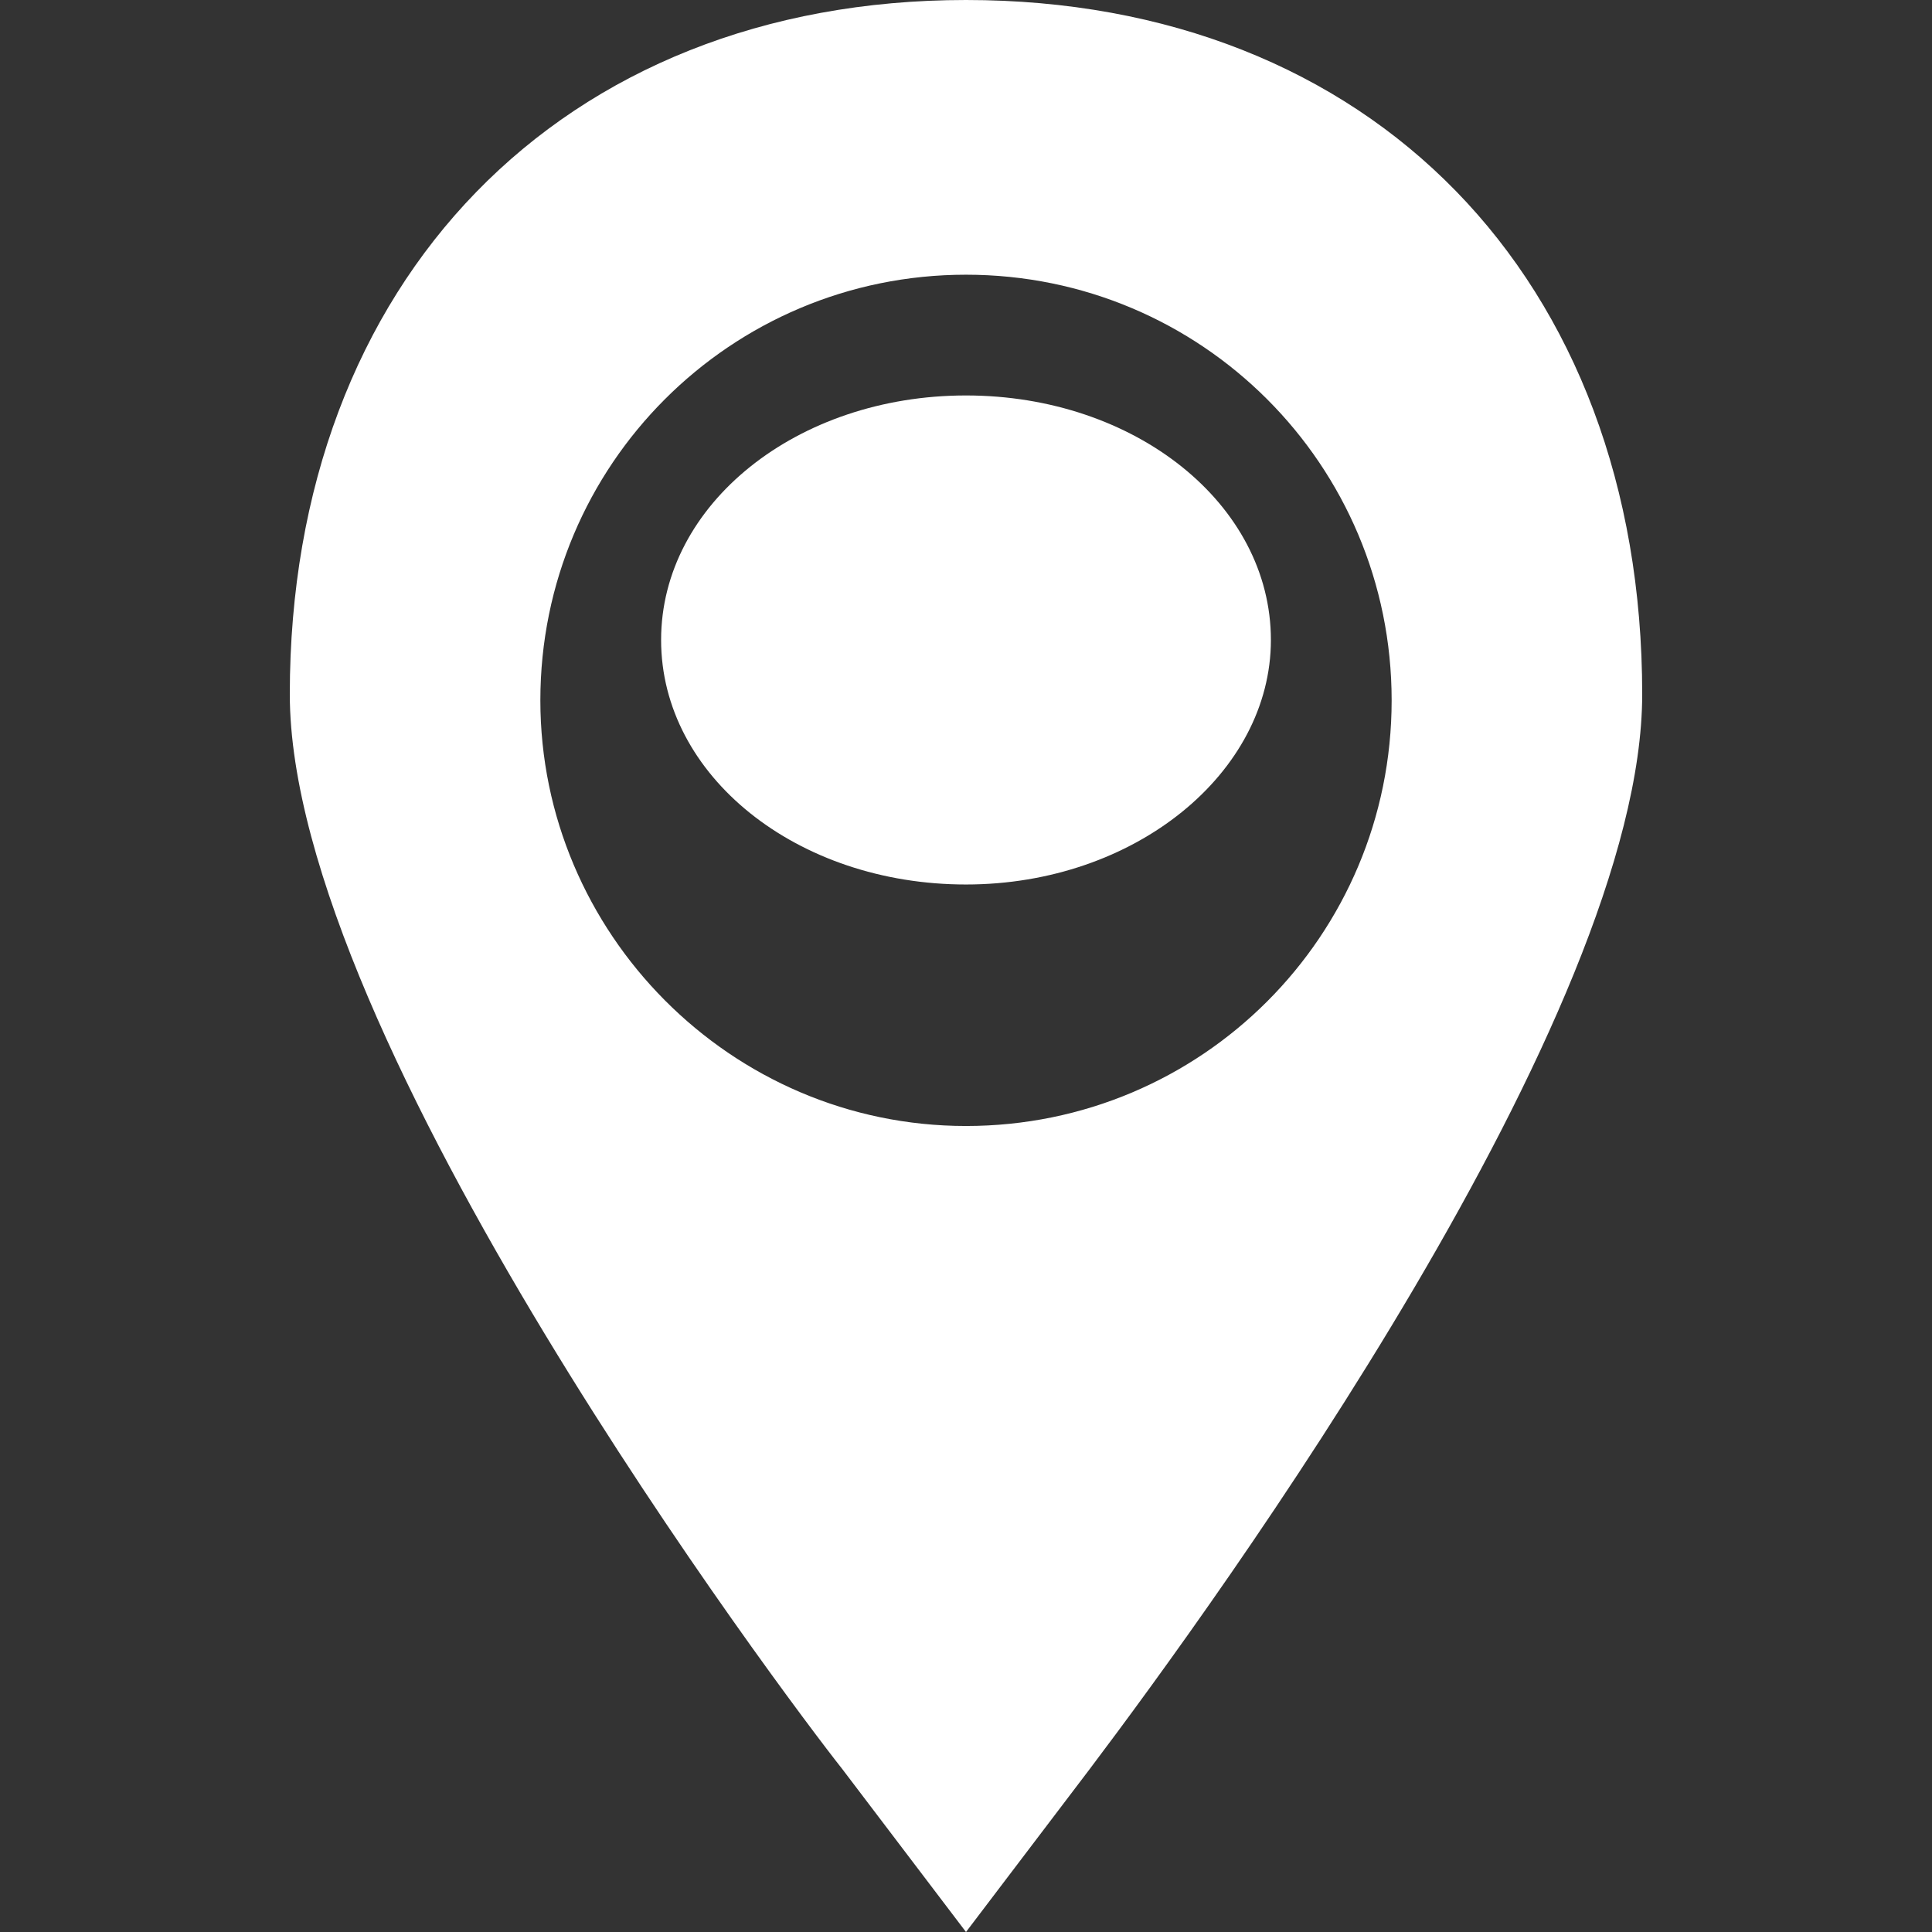 <?xml version="1.0" encoding="utf-8"?>
<!-- Generator: Adobe Illustrator 24.0.2, SVG Export Plug-In . SVG Version: 6.00 Build 0)  -->
<svg version="1.1" id="Capa_1" xmlns="http://www.w3.org/2000/svg" xmlns:xlink="http://www.w3.org/1999/xlink" x="0px" y="0px"
	 viewBox="0 0 64 64" style="enable-background:new 0 0 64 64;" xml:space="preserve">
<rect x="0" y="0" width="64" height="64" fill="#333333" stroke="none"/>
<style type="text/css">
	.st0{fill:#FFFFFF;}
</style>
<g id="Glyph_copy_2">
	<path class="st0" d="M42.1,21.2c0-4.5-4.5-8.1-10.1-8.1s-10.1,3.6-10.1,8.1s4.5,8.1,10.1,8.1S42.1,25.6,42.1,21.2z"/>
	<path class="st0" d="M32,64l4.1-5.4c4.3-5.7,18.3-25,18.3-35.6c0-13.8-9-23-22.4-23S9.6,9.3,9.6,23c0,11.4,16.4,33.2,18.3,35.6
		L32,64z M17.9,23.2c0-7.8,6.3-14.1,14.1-14.1s14.1,6.3,14.1,14.1S39.8,37.3,32,37.3S17.9,30.9,17.9,23.2z"/>
</g>
</svg>

